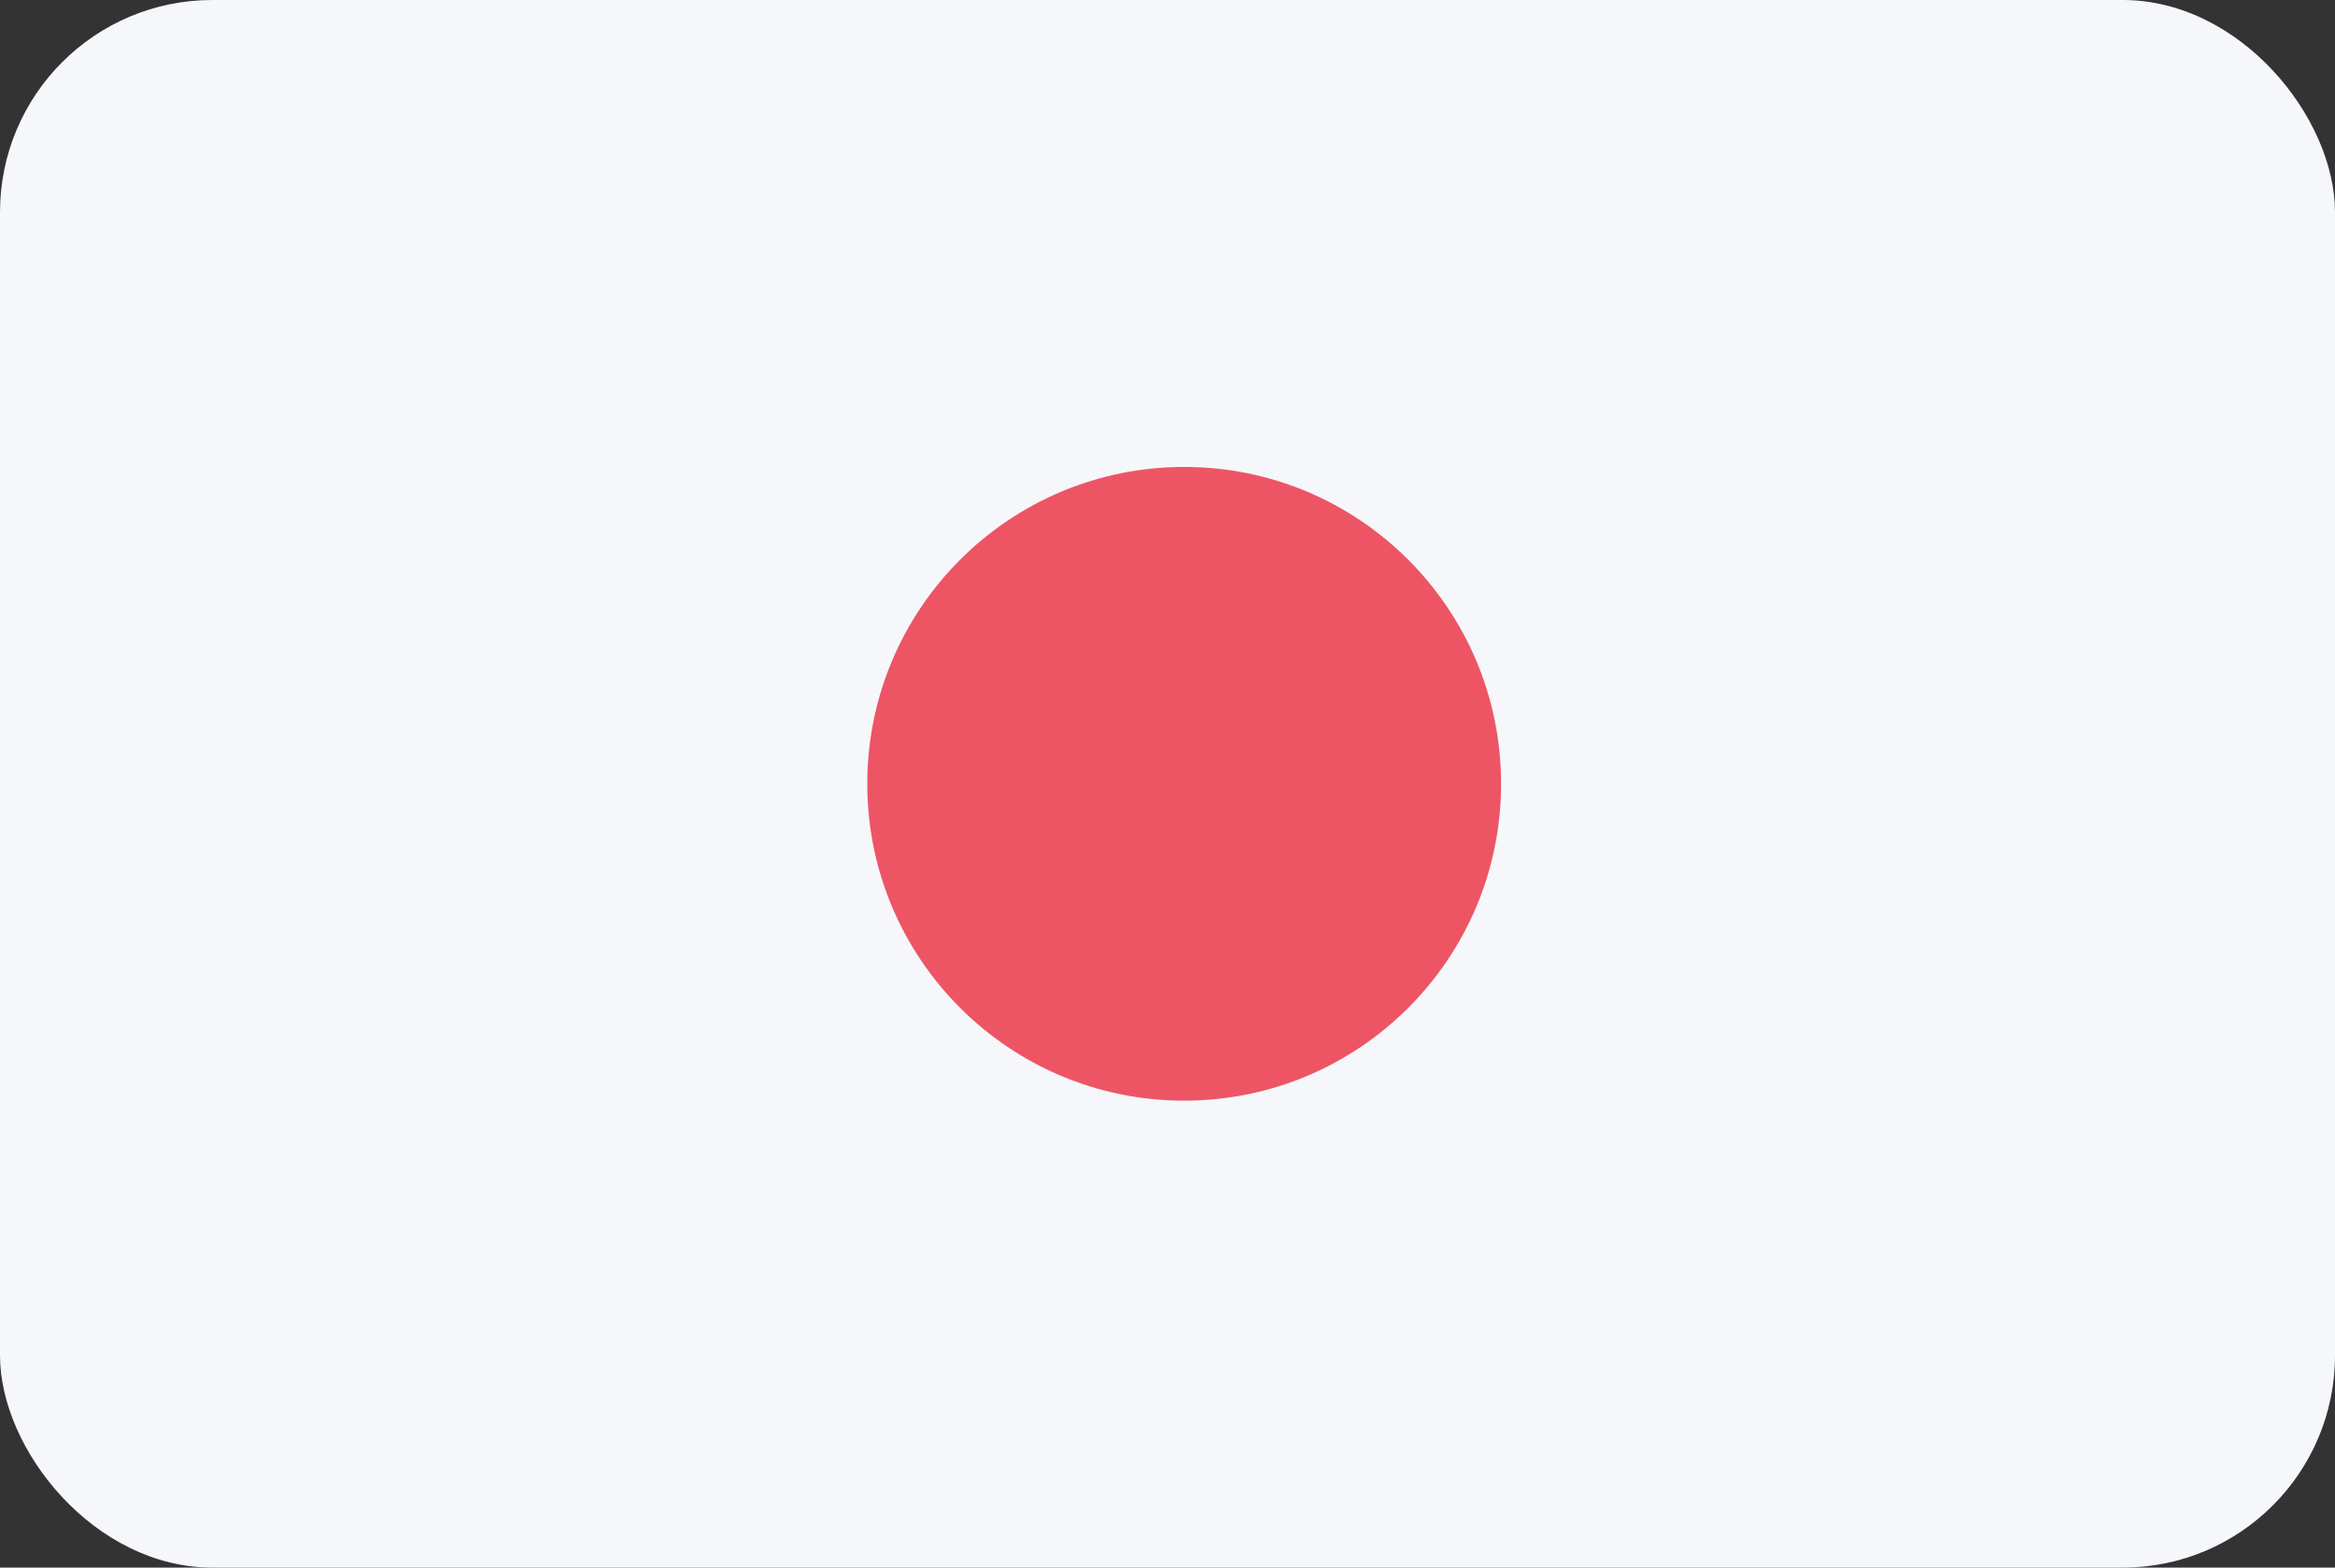 <svg id="Japan" xmlns="http://www.w3.org/2000/svg" width="70" height="47" viewBox="0 0 70 47">
  <rect x="0" y="0" width="70" height="47" fill="#333333" stroke="none"/>
  <defs>
    <style>
      .cls-1 {
        fill: #f5f7fa;
      }

      .cls-2 {
        fill: #ed5565;
      }
    </style>
  </defs>
  <rect id="Rounded_Rectangle_7_copy" data-name="Rounded Rectangle 7 copy" class="cls-1" width="70" height="47" rx="6.364" ry="6.364"/>
  <circle id="Ellipse_3_copy_2" data-name="Ellipse 3 copy 2" class="cls-2" cx="35.5" cy="23.5" r="9.5"/>
</svg>
